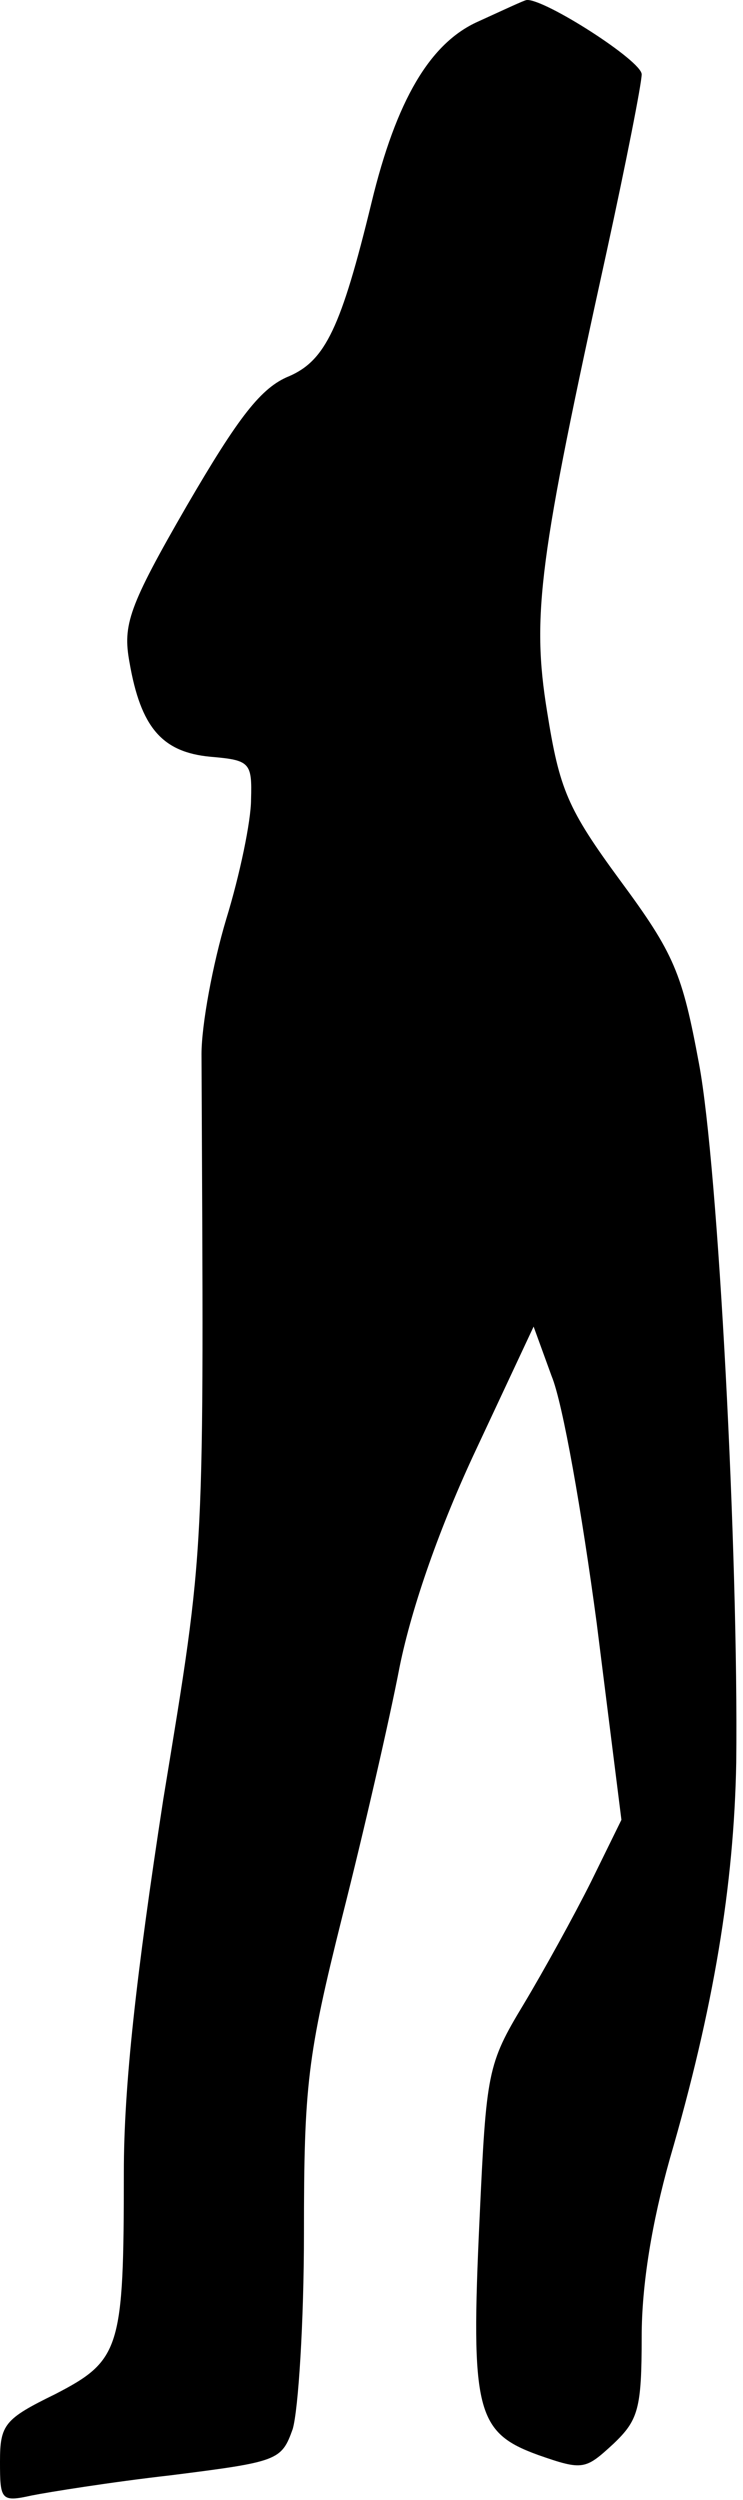 <?xml version="1.0" standalone="no"?>
<!DOCTYPE svg PUBLIC "-//W3C//DTD SVG 20010904//EN"
 "http://www.w3.org/TR/2001/REC-SVG-20010904/DTD/svg10.dtd">
<svg version="1.0" xmlns="http://www.w3.org/2000/svg"
 width="66pt" height="222pt" viewBox="0 0 66 222"
 preserveAspectRatio="xMidYMid meet">
<g transform="translate(0,222) scale(0.1,-0.1)"
fill="#000000" stroke="none">
<path fill="#000000" stroke="none" d="M425 2201 c-43 -19 -73 -70 -95 -161
-27 -111 -41 -140 -73 -154 -25 -10 -45 -36 -91 -115 -52 -90 -57 -106 -51
-139 10 -58 29 -80 72 -84 35 -3 37 -5 36 -38 0 -19 -10 -67 -22 -106 -12 -40
-22 -94 -22 -120 2 -456 4 -430 -34 -662 -24 -156 -35 -254 -35 -331 0 -157
-3 -167 -61 -197 -45 -22 -49 -27 -49 -60 0 -34 1 -36 28 -30 15 3 71 12 124
18 95 12 98 13 108 41 5 17 10 95 10 174 0 131 3 157 34 281 19 75 42 175 51
222 11 54 36 125 68 193 l51 109 16 -44 c10 -24 27 -122 40 -219 l22 -175 -27
-55 c-15 -30 -42 -79 -60 -109 -32 -53 -33 -60 -39 -190 -8 -171 -3 -190 52
-210 40 -14 42 -13 67 10 22 21 25 31 25 95 0 46 9 101 25 158 39 134 57 243
59 352 2 185 -16 529 -33 620 -15 81 -22 98 -70 163 -47 64 -54 81 -65 150
-14 86 -7 136 53 409 17 78 31 149 31 157 0 12 -86 67 -102 66 -2 0 -21 -9
-43 -19z"/>
</g>
</svg>
